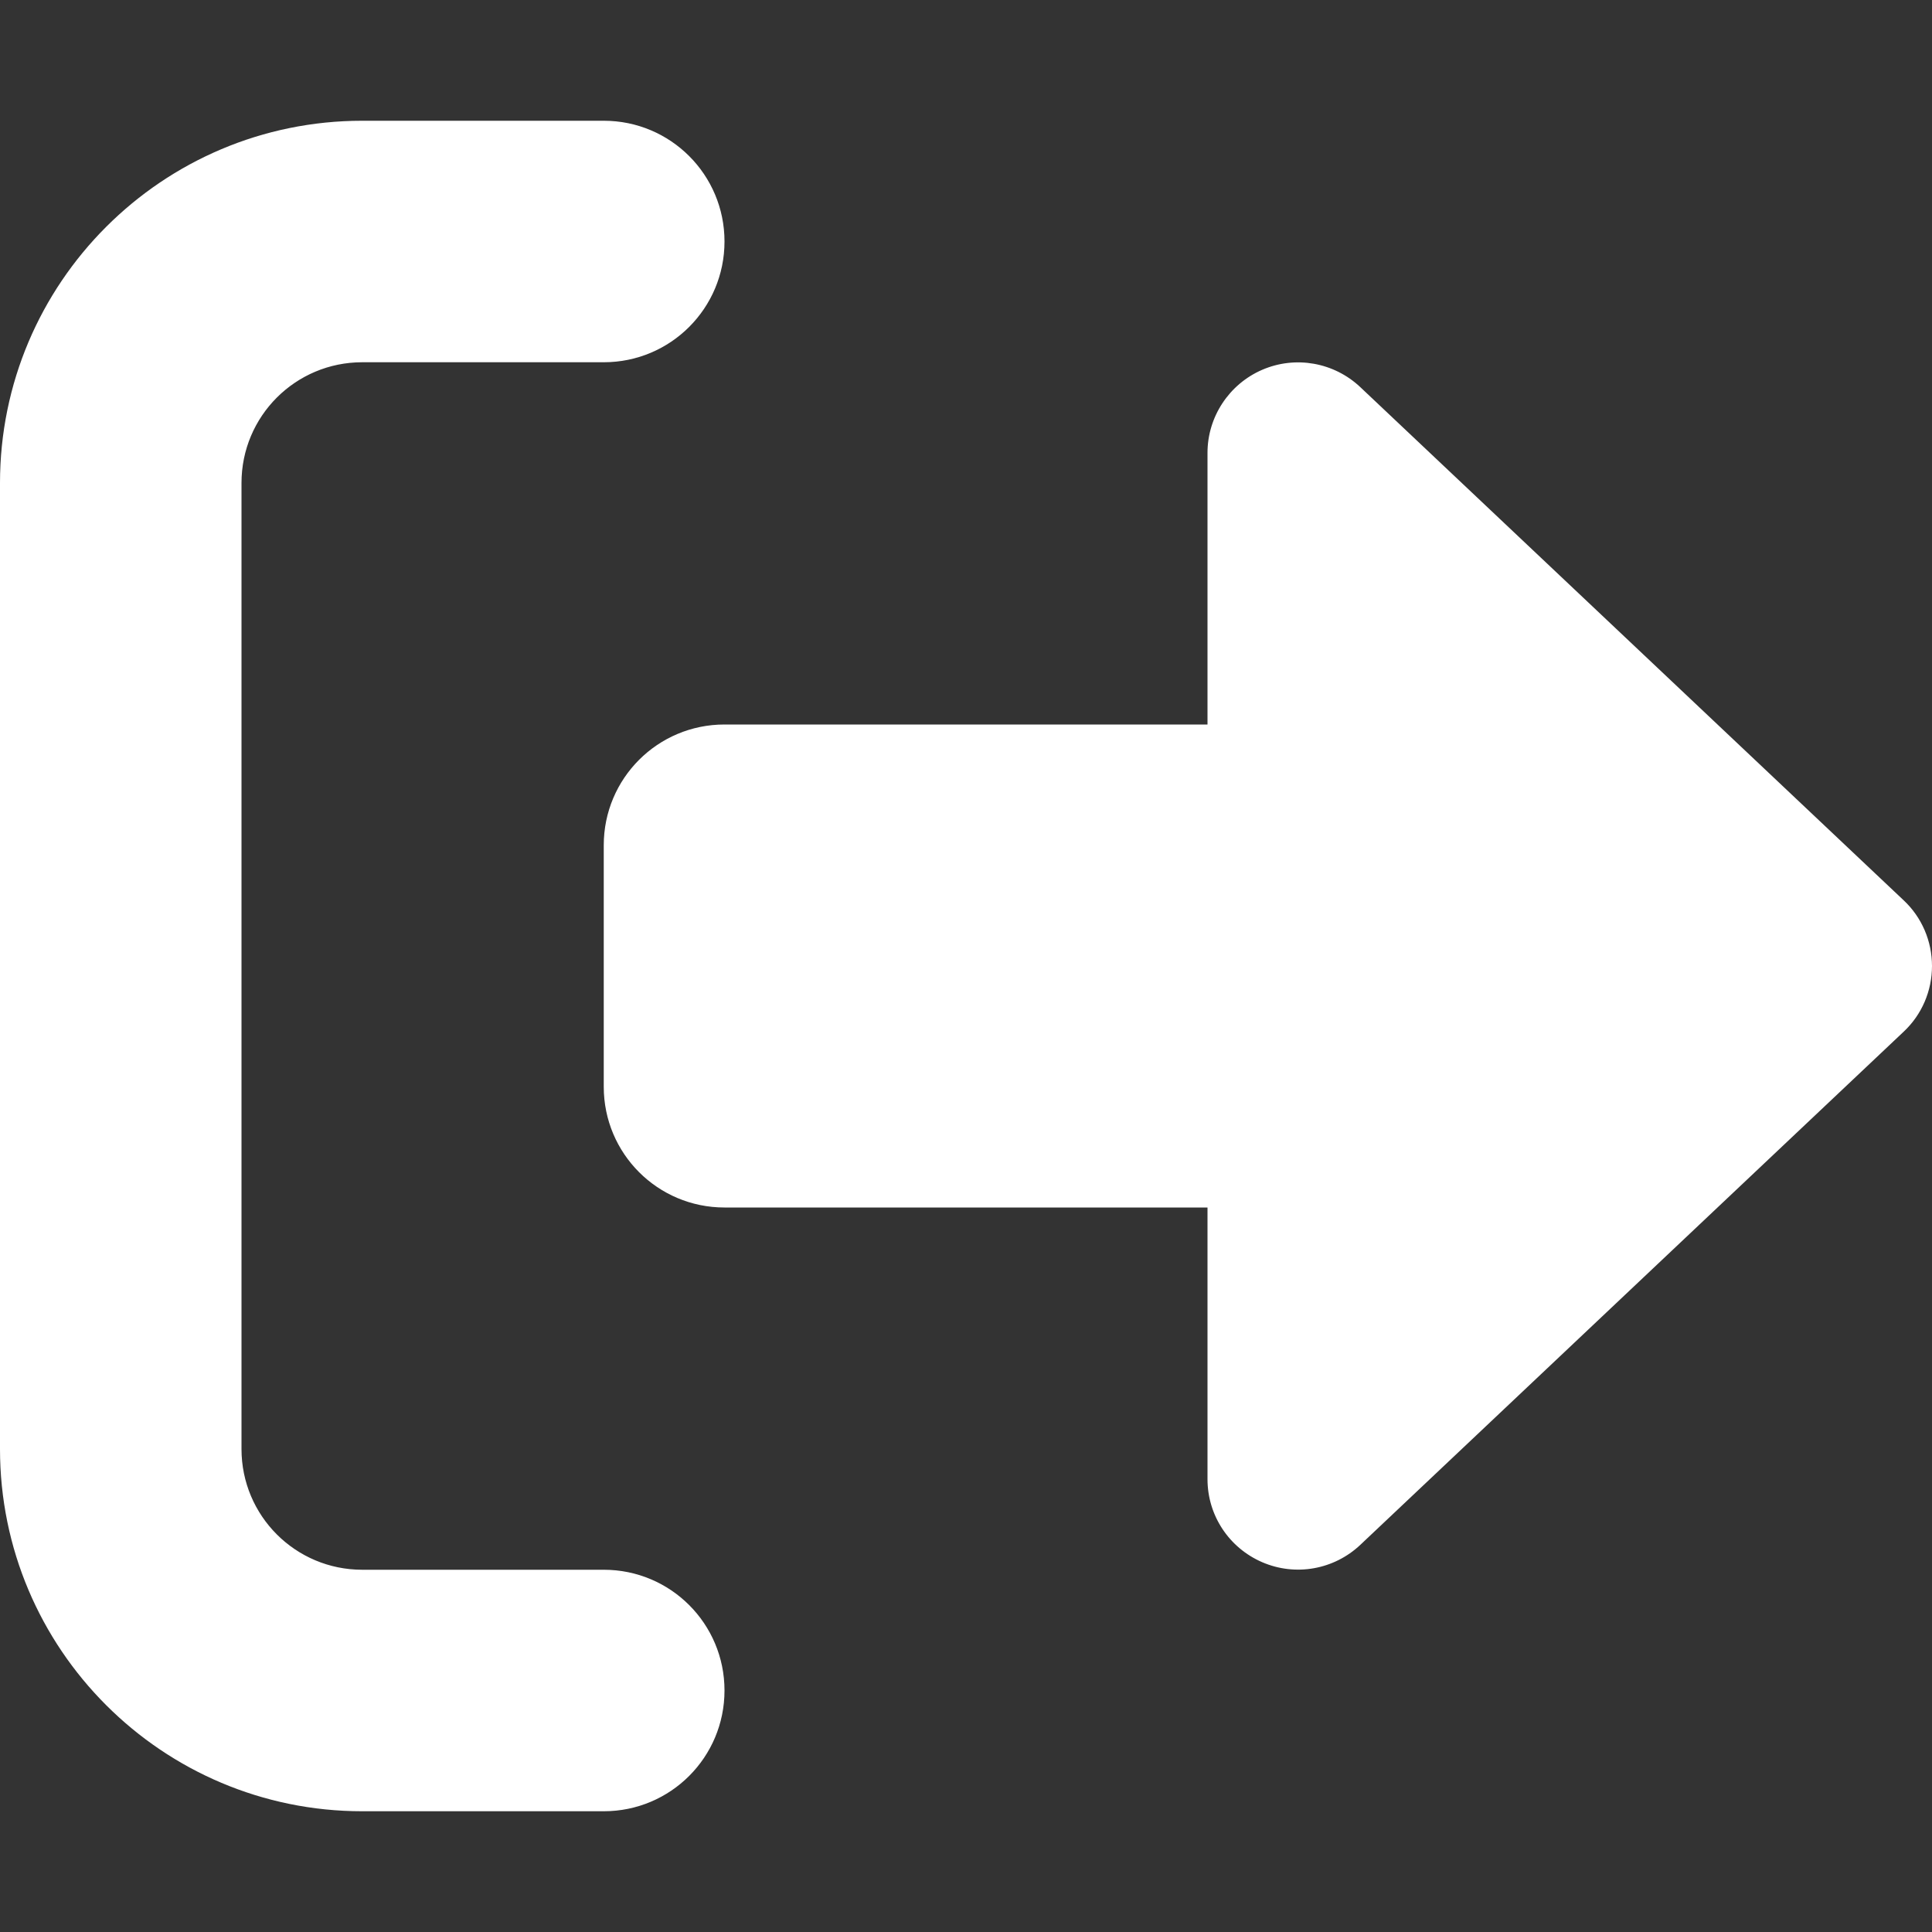 <?xml version="1.0" encoding="utf-8"?>
<!-- Generator: Adobe Illustrator 26.5.1, SVG Export Plug-In . SVG Version: 6.00 Build 0)  -->
<svg version="1.1" id="레이어_1" xmlns="http://www.w3.org/2000/svg" xmlns:xlink="http://www.w3.org/1999/xlink" x="0px"
	 y="0px" viewBox="0 0 512 512" style="enable-background:new 0 0 512 512;" xml:space="preserve">
<rect x="0" y="0" width="512" height="512" fill="#333333" stroke="none"/>
<style type="text/css">
	.st0{fill:#FFFFFF;}
</style>
<path class="st0" d="M160,96c17.7,0,32-14.3,32-32s-14.3-32-32-32H96C43,32,0,75,0,128v256c0,53,43,96,96,96h64
	c17.7,0,32-14.3,32-32s-14.3-32-32-32H96c-17.7,0-32-14.3-32-32V128c0-17.7,14.3-32,32-32H160z M504.5,273.4
	c4.8-4.5,7.5-10.8,7.5-17.4s-2.7-12.9-7.5-17.4l-144-136c-7-6.6-17.2-8.4-26-4.6S320,110.5,320,120v72H192c-17.7,0-32,14.3-32,32v64
	c0,17.7,14.3,32,32,32h128v72c0,9.6,5.7,18.2,14.5,22s19,2,26-4.6L504.5,273.4z"/>
</svg>
